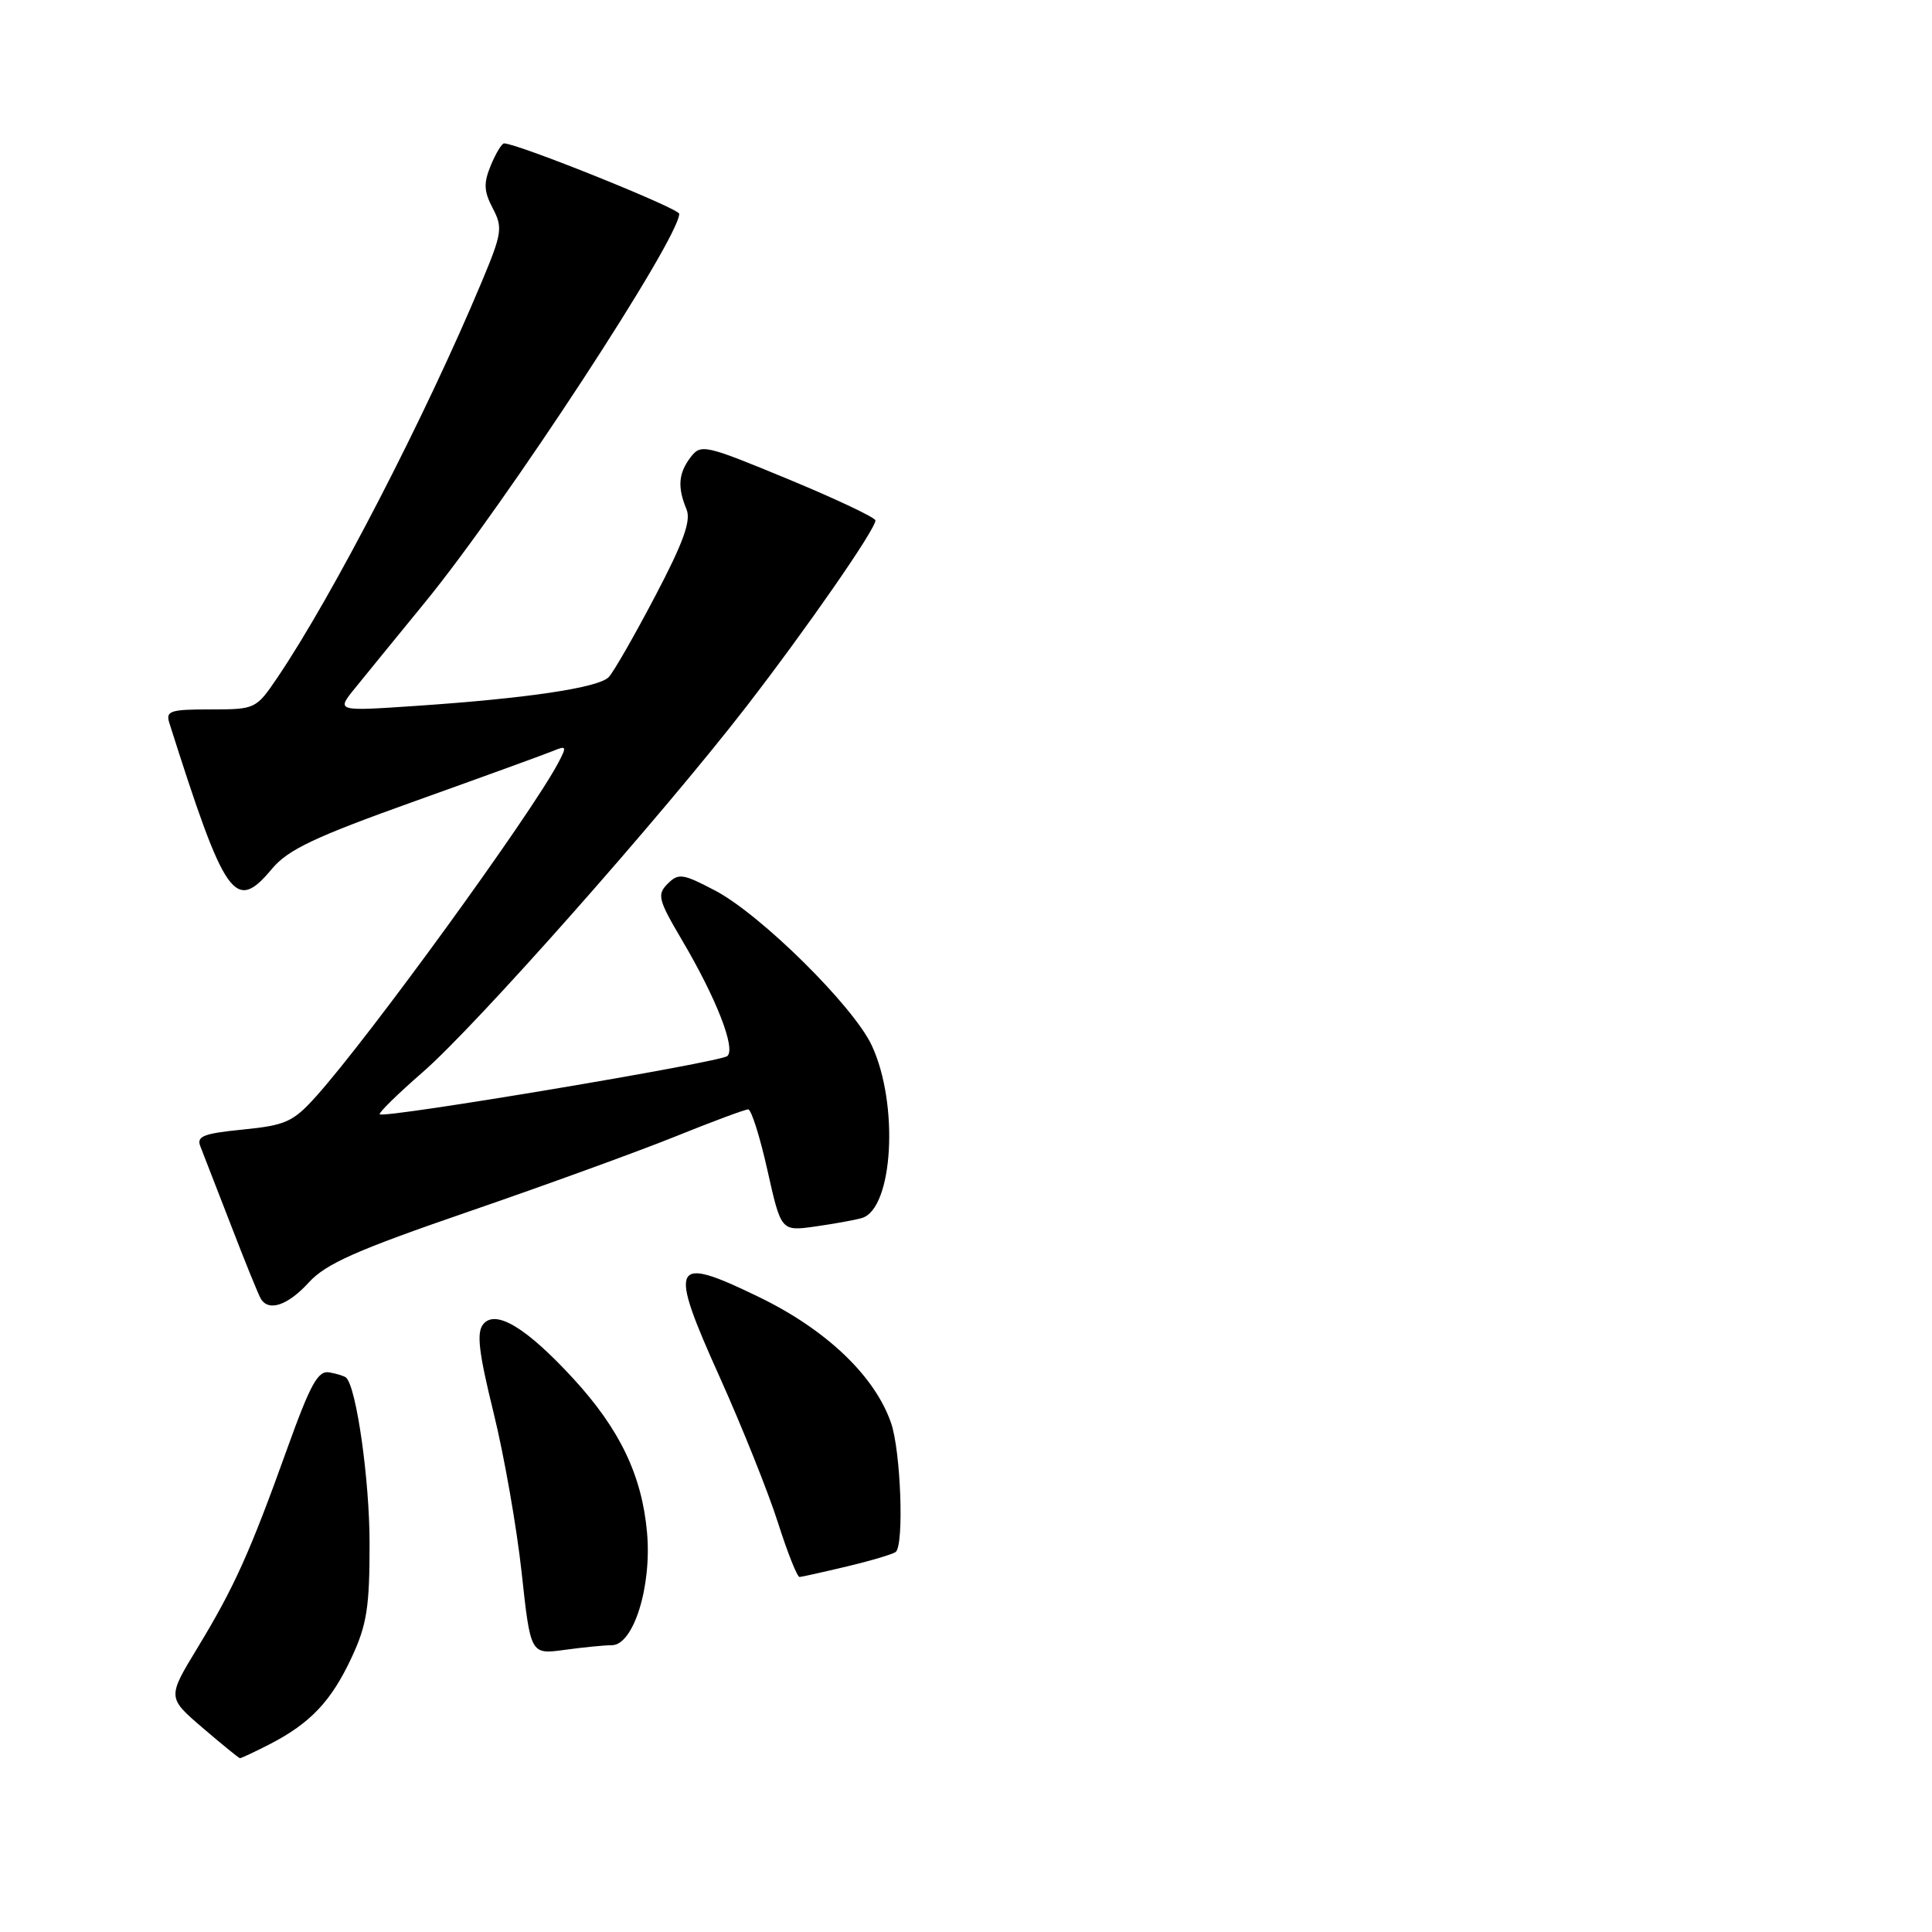 <?xml version="1.0" encoding="UTF-8" standalone="no"?>
<!DOCTYPE svg PUBLIC "-//W3C//DTD SVG 1.1//EN" "http://www.w3.org/Graphics/SVG/1.1/DTD/svg11.dtd" >
<svg xmlns="http://www.w3.org/2000/svg" xmlns:xlink="http://www.w3.org/1999/xlink" version="1.1" viewBox="0 0 256 256">
 <g >
 <path fill="currentColor"
d=" M 35.79 231.09 C 41.15 228.32 43.91 225.39 46.60 219.61 C 48.61 215.30 48.98 212.94 48.97 204.50 C 48.97 196.12 47.24 183.87 45.87 182.55 C 45.67 182.35 44.67 182.03 43.66 181.85 C 42.14 181.56 41.15 183.35 38.04 192.00 C 33.12 205.71 31.03 210.34 26.18 218.33 C 22.17 224.93 22.17 224.93 26.83 228.93 C 29.40 231.13 31.63 232.95 31.79 232.97 C 31.95 232.98 33.75 232.14 35.79 231.09 Z  M 81.06 218.00 C 83.95 218.00 86.39 210.18 85.73 203.01 C 85.05 195.49 82.12 189.38 76.00 182.71 C 69.78 175.94 65.69 173.46 64.04 175.45 C 63.12 176.56 63.42 179.13 65.40 187.19 C 66.80 192.86 68.47 202.39 69.12 208.37 C 70.30 219.23 70.30 219.23 74.79 218.62 C 77.26 218.28 80.08 218.00 81.06 218.00 Z  M 112.35 207.53 C 115.57 206.76 118.43 205.90 118.71 205.62 C 119.81 204.53 119.35 192.30 118.08 188.58 C 115.94 182.34 109.49 176.18 100.54 171.85 C 88.98 166.24 88.50 167.24 95.39 182.53 C 98.35 189.12 101.81 197.76 103.08 201.75 C 104.35 205.74 105.64 208.98 105.95 208.96 C 106.25 208.94 109.13 208.30 112.35 207.53 Z  M 40.92 169.93 C 43.18 167.45 47.27 165.64 62.11 160.54 C 72.22 157.06 84.52 152.59 89.44 150.61 C 94.36 148.62 98.73 147.00 99.14 147.00 C 99.55 147.00 100.70 150.63 101.69 155.07 C 103.50 163.15 103.50 163.15 108.00 162.52 C 110.47 162.17 113.26 161.67 114.19 161.40 C 118.35 160.19 119.15 146.28 115.50 138.50 C 113.06 133.30 100.81 121.19 94.77 118.01 C 90.47 115.75 89.90 115.67 88.47 117.10 C 87.04 118.54 87.21 119.21 90.38 124.59 C 94.90 132.25 97.51 138.91 96.38 139.93 C 95.46 140.76 50.90 148.23 50.32 147.65 C 50.13 147.47 52.70 144.95 56.01 142.07 C 63.08 135.93 87.66 108.15 98.90 93.62 C 106.93 83.22 116.00 70.15 116.00 68.96 C 116.00 68.59 110.81 66.13 104.46 63.50 C 93.34 58.90 92.87 58.80 91.49 60.61 C 89.89 62.73 89.75 64.56 90.97 67.50 C 91.59 69.00 90.55 71.89 86.81 79.00 C 84.07 84.22 81.30 89.05 80.66 89.72 C 79.30 91.13 69.88 92.54 55.03 93.54 C 44.55 94.25 44.55 94.25 47.03 91.20 C 48.39 89.52 52.56 84.40 56.31 79.82 C 67.01 66.74 90.00 31.60 90.00 28.33 C 90.00 27.62 68.56 19.00 66.79 19.00 C 66.49 19.00 65.70 20.31 65.04 21.90 C 64.06 24.26 64.11 25.34 65.29 27.59 C 66.64 30.17 66.53 30.90 63.79 37.44 C 56.39 55.13 44.09 78.94 36.78 89.75 C 33.93 93.96 33.85 94.00 27.88 94.00 C 22.54 94.00 21.93 94.20 22.44 95.80 C 29.86 119.18 31.14 120.99 36.05 115.11 C 38.17 112.57 41.71 110.90 55.08 106.12 C 64.11 102.89 72.34 99.90 73.37 99.47 C 75.06 98.77 75.12 98.91 73.96 101.10 C 70.33 107.96 48.96 137.39 41.89 145.27 C 38.84 148.66 37.87 149.10 32.20 149.67 C 26.95 150.19 26.01 150.56 26.55 151.90 C 26.90 152.78 28.73 157.49 30.61 162.36 C 32.48 167.23 34.27 171.62 34.57 172.11 C 35.63 173.83 38.14 172.97 40.92 169.93 Z "/>
</g>
</svg>